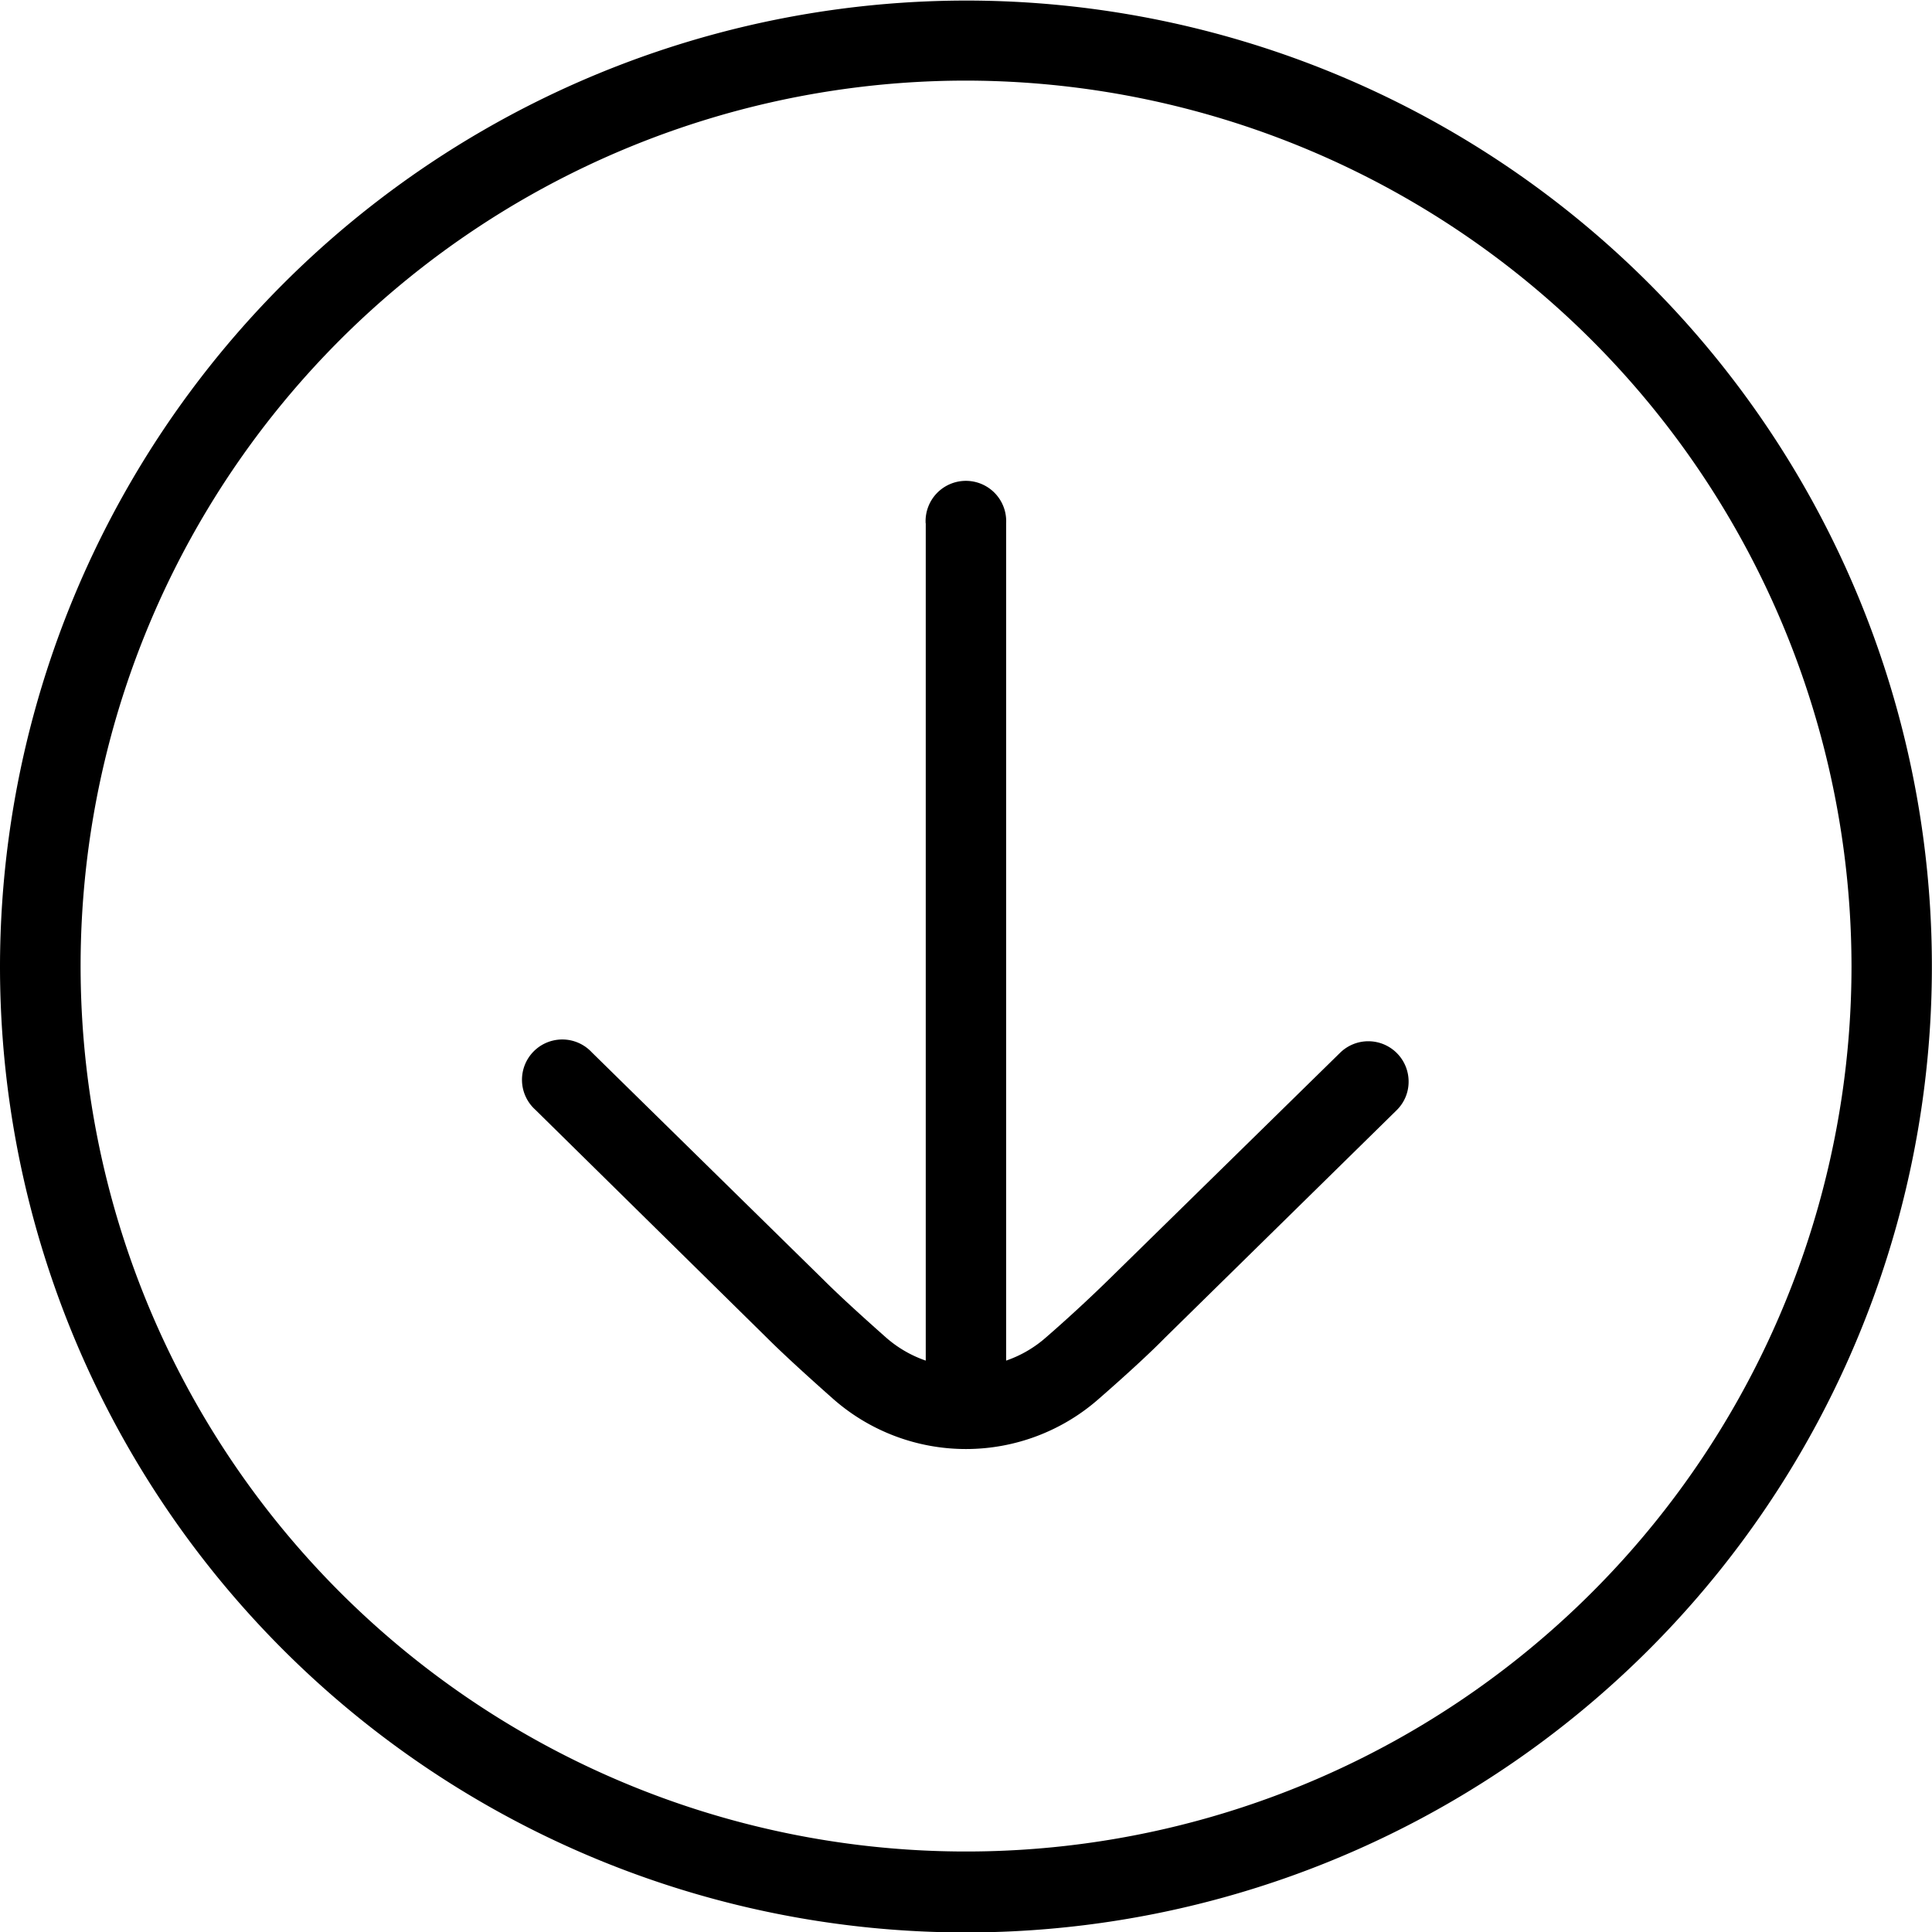 <svg xmlns="http://www.w3.org/2000/svg" width="17.305" height="17.305" viewBox="0 0 17.305 17.305">
  <g id="arrow-circle-left" transform="translate(0 17.305) rotate(-90)">
    <path id="Path_58" data-name="Path 58" d="M8.652,0A8.652,8.652,0,1,0,17.3,8.652,8.662,8.662,0,0,0,8.652,0Zm0,16.584a7.931,7.931,0,1,1,7.931-7.931A7.941,7.941,0,0,1,8.652,16.584Z" fill="#000"/>
    <path id="Path_59" data-name="Path 59" d="M14.294,10.105h-7.5A1.064,1.064,0,0,1,7,9.75c.192-.217.38-.423.517-.56L9.555,7.114a.361.361,0,1,0-.514-.506L7,8.681c-.143.143-.342.361-.545.59a1.8,1.8,0,0,0,0,2.388c.2.229.4.448.543.588l2.039,2.076a.357.357,0,0,0,.257.107.361.361,0,0,0,.257-.614L7.514,11.738C7.379,11.6,7.191,11.4,7,11.18a1.062,1.062,0,0,1-.206-.355h7.5a.361.361,0,1,0,0-.721Z" transform="translate(-1.676 -1.813)" fill="#000000"/>
  </g>
</svg>
